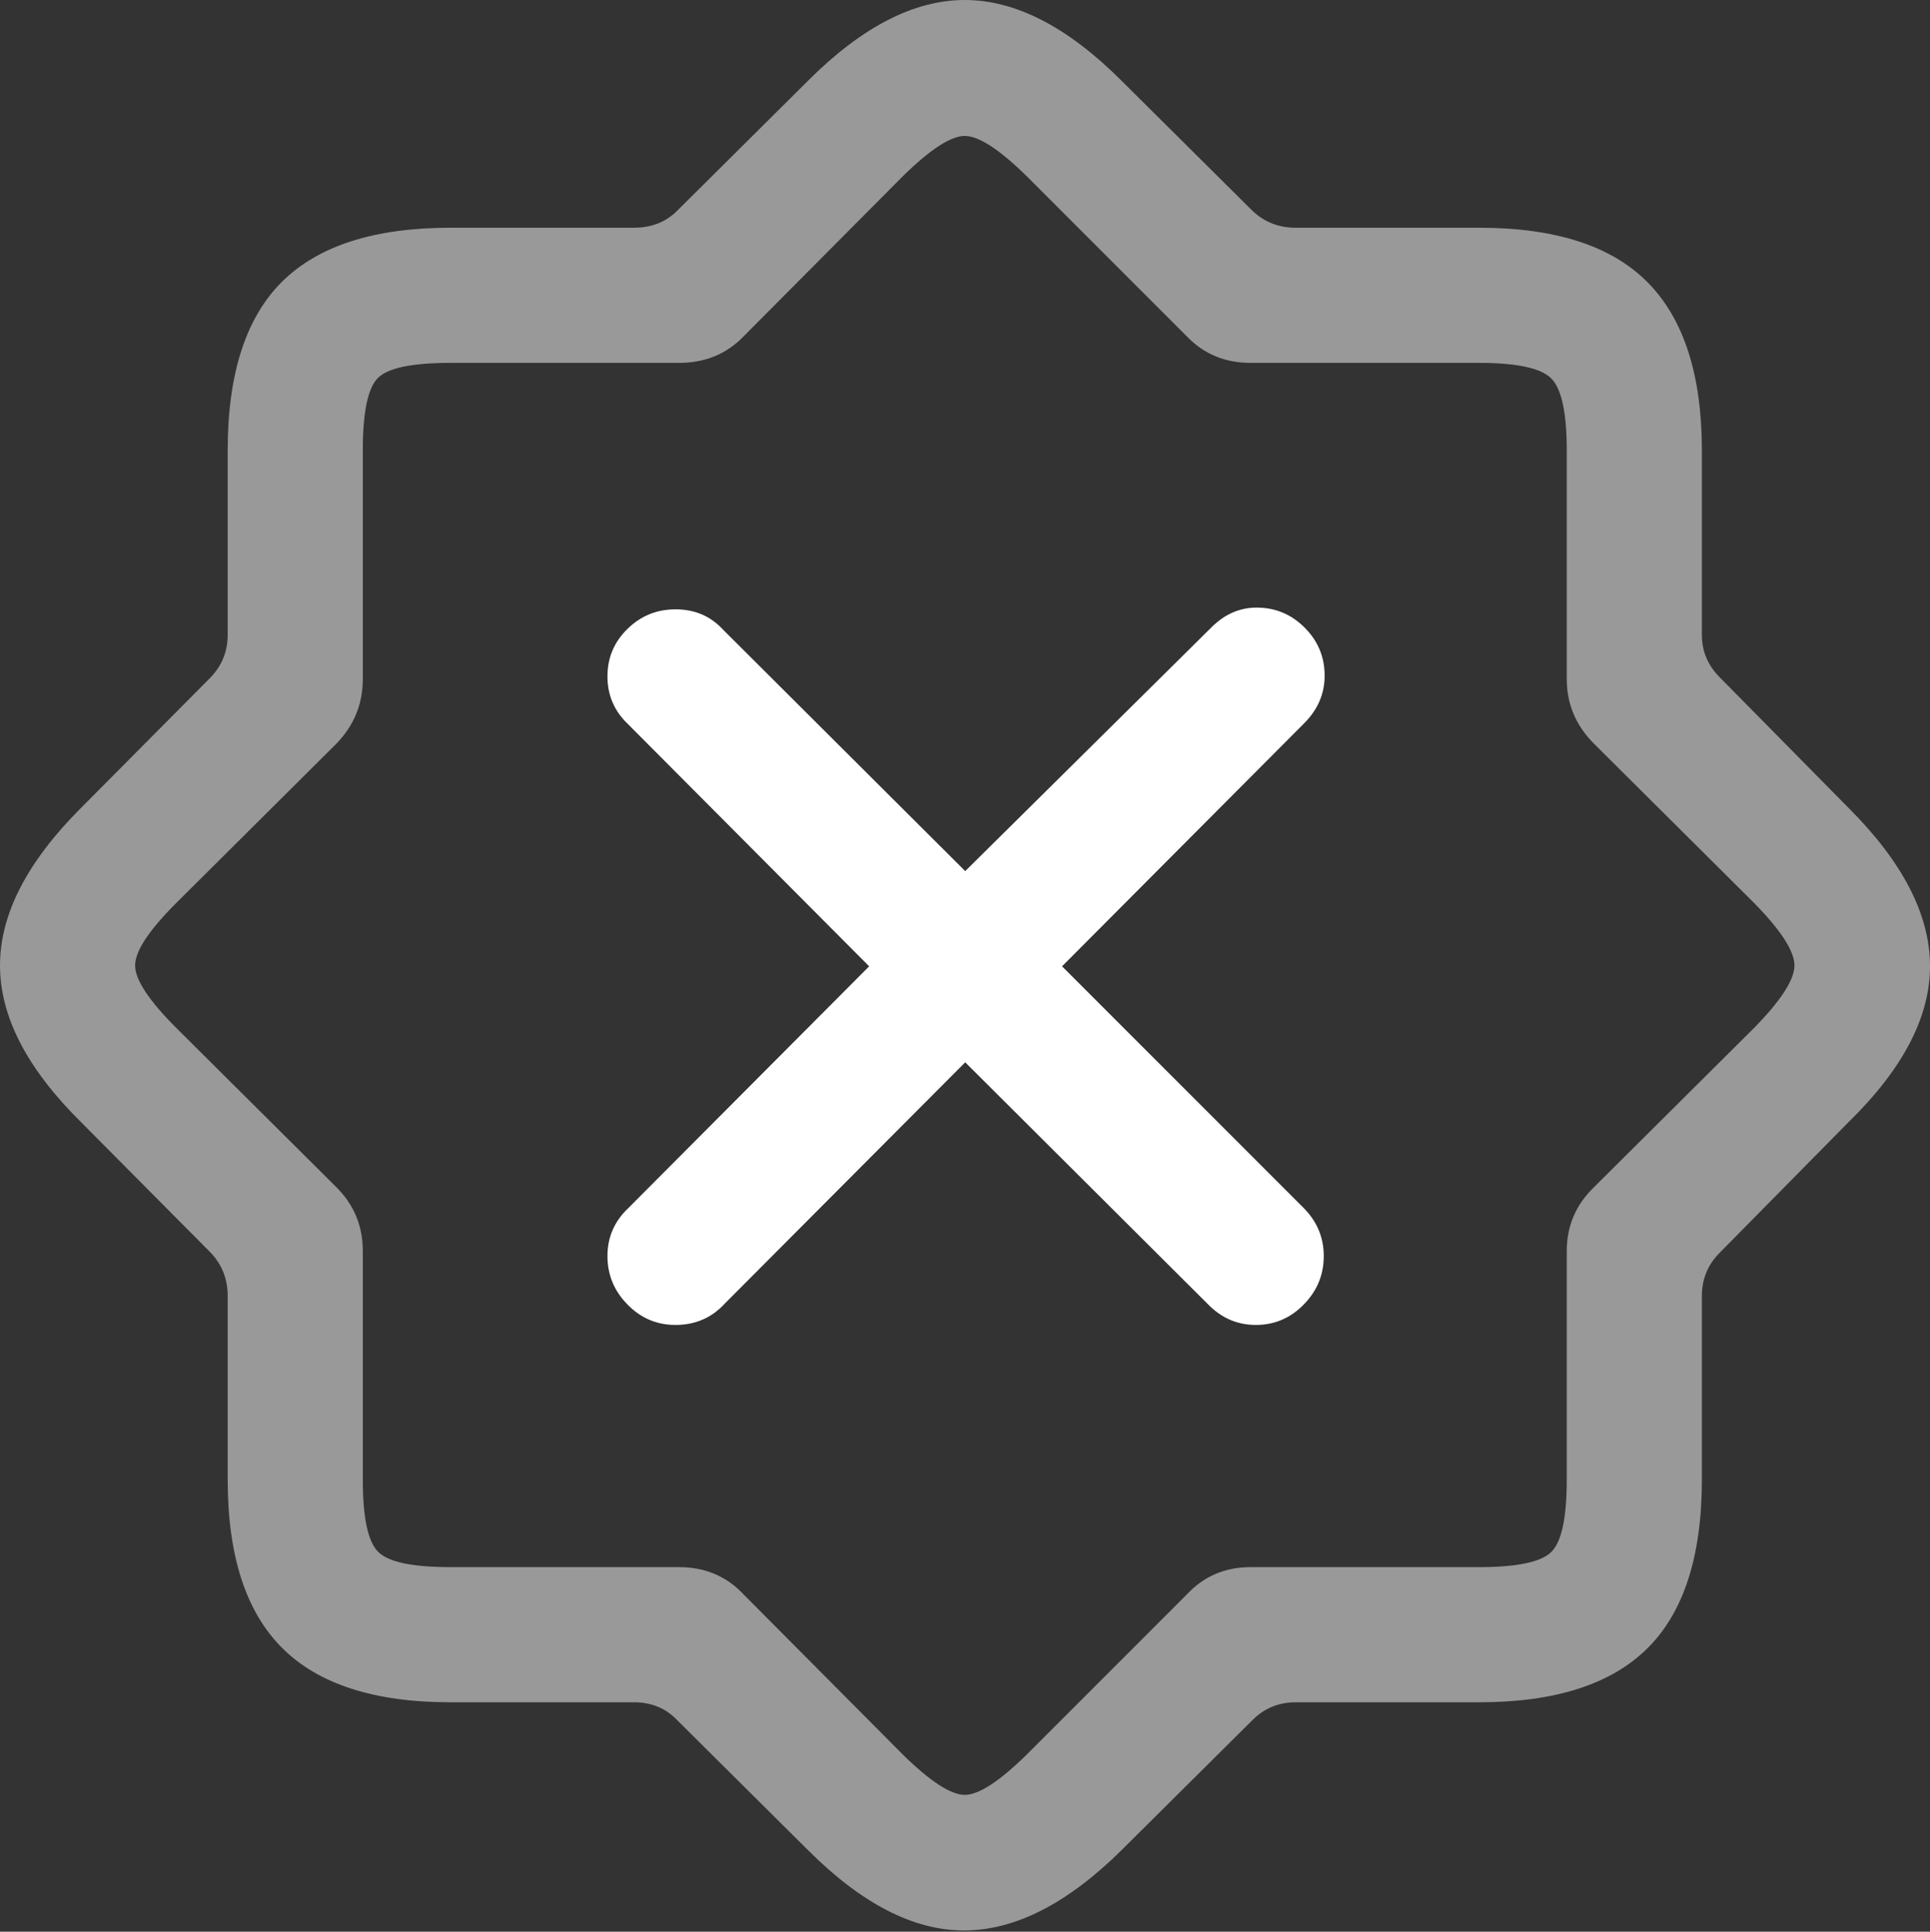 <?xml version="1.0" encoding="UTF-8"?>
<!--Generator: Apple Native CoreSVG 175.5-->
<!DOCTYPE svg
PUBLIC "-//W3C//DTD SVG 1.1//EN"
       "http://www.w3.org/Graphics/SVG/1.1/DTD/svg11.dtd">
<svg version="1.1" xmlns="http://www.w3.org/2000/svg" xmlns:xlink="http://www.w3.org/1999/xlink" width="22.183" height="22.197">
 <rect width="100%" height="100%" fill="#333333" stroke="none"/>
 <g>
  <rect height="22.197" opacity="0" width="22.183" x="0" y="0"/>
  <path d="M5.176 19.561L7.285 19.561Q7.588 19.561 7.783 19.766L9.287 21.26Q10.215 22.188 11.089 22.183Q11.963 22.178 12.891 21.26L14.395 19.766Q14.6 19.561 14.893 19.561L17.002 19.561Q18.311 19.561 18.936 18.94Q19.561 18.32 19.561 17.002L19.561 14.893Q19.561 14.6 19.766 14.395L21.25 12.891Q22.188 11.973 22.183 11.094Q22.178 10.215 21.25 9.287L19.766 7.783Q19.561 7.578 19.561 7.295L19.561 5.176Q19.561 3.877 18.94 3.247Q18.32 2.617 17.002 2.617L14.893 2.617Q14.6 2.617 14.395 2.422L12.891 0.928Q11.963 0 11.089 0Q10.215 0 9.287 0.928L7.783 2.422Q7.588 2.617 7.285 2.617L5.176 2.617Q3.867 2.617 3.242 3.237Q2.617 3.857 2.617 5.176L2.617 7.295Q2.617 7.578 2.422 7.783L0.928 9.287Q0 10.215 0 11.094Q0 11.973 0.928 12.891L2.422 14.395Q2.617 14.6 2.617 14.893L2.617 17.002Q2.617 18.311 3.242 18.936Q3.867 19.561 5.176 19.561ZM5.176 18.008Q4.521 18.008 4.346 17.832Q4.17 17.656 4.17 17.002L4.17 14.375Q4.17 13.945 3.867 13.643L2.021 11.807Q1.553 11.338 1.553 11.094Q1.553 10.85 2.021 10.381L3.867 8.545Q4.17 8.232 4.17 7.803L4.17 5.176Q4.17 4.521 4.341 4.346Q4.512 4.17 5.176 4.17L7.803 4.17Q8.252 4.17 8.545 3.867L10.381 2.021Q10.85 1.562 11.089 1.562Q11.328 1.562 11.797 2.021L13.643 3.867Q13.935 4.17 14.375 4.17L17.002 4.17Q17.656 4.17 17.832 4.351Q18.008 4.531 18.008 5.176L18.008 7.803Q18.008 8.232 18.32 8.545L20.166 10.381Q20.625 10.85 20.625 11.094Q20.625 11.338 20.166 11.807L18.32 13.643Q18.008 13.945 18.008 14.375L18.008 17.002Q18.008 17.656 17.832 17.832Q17.656 18.008 17.002 18.008L14.375 18.008Q13.935 18.008 13.643 18.32L11.797 20.166Q11.328 20.625 11.089 20.625Q10.85 20.625 10.381 20.166L8.545 18.32Q8.252 18.008 7.803 18.008Z" fill="rgba(255,255,255,0.5)"/>
  <path d="M7.764 15.225Q8.105 15.225 8.33 14.98L11.094 12.207L13.877 14.98Q14.111 15.225 14.434 15.225Q14.756 15.225 14.985 14.99Q15.215 14.756 15.215 14.434Q15.215 14.111 14.98 13.877L12.207 11.104L14.99 8.311Q15.225 8.076 15.225 7.764Q15.225 7.441 14.995 7.212Q14.766 6.982 14.443 6.982Q14.141 6.982 13.906 7.227L11.094 10.01L8.311 7.236Q8.096 7.002 7.764 7.002Q7.441 7.002 7.212 7.227Q6.982 7.451 6.982 7.773Q6.982 8.096 7.217 8.32L9.99 11.104L7.217 13.887Q6.982 14.111 6.982 14.434Q6.982 14.756 7.212 14.99Q7.441 15.225 7.764 15.225Z" fill="#ffffff"/>
 </g>
</svg>
